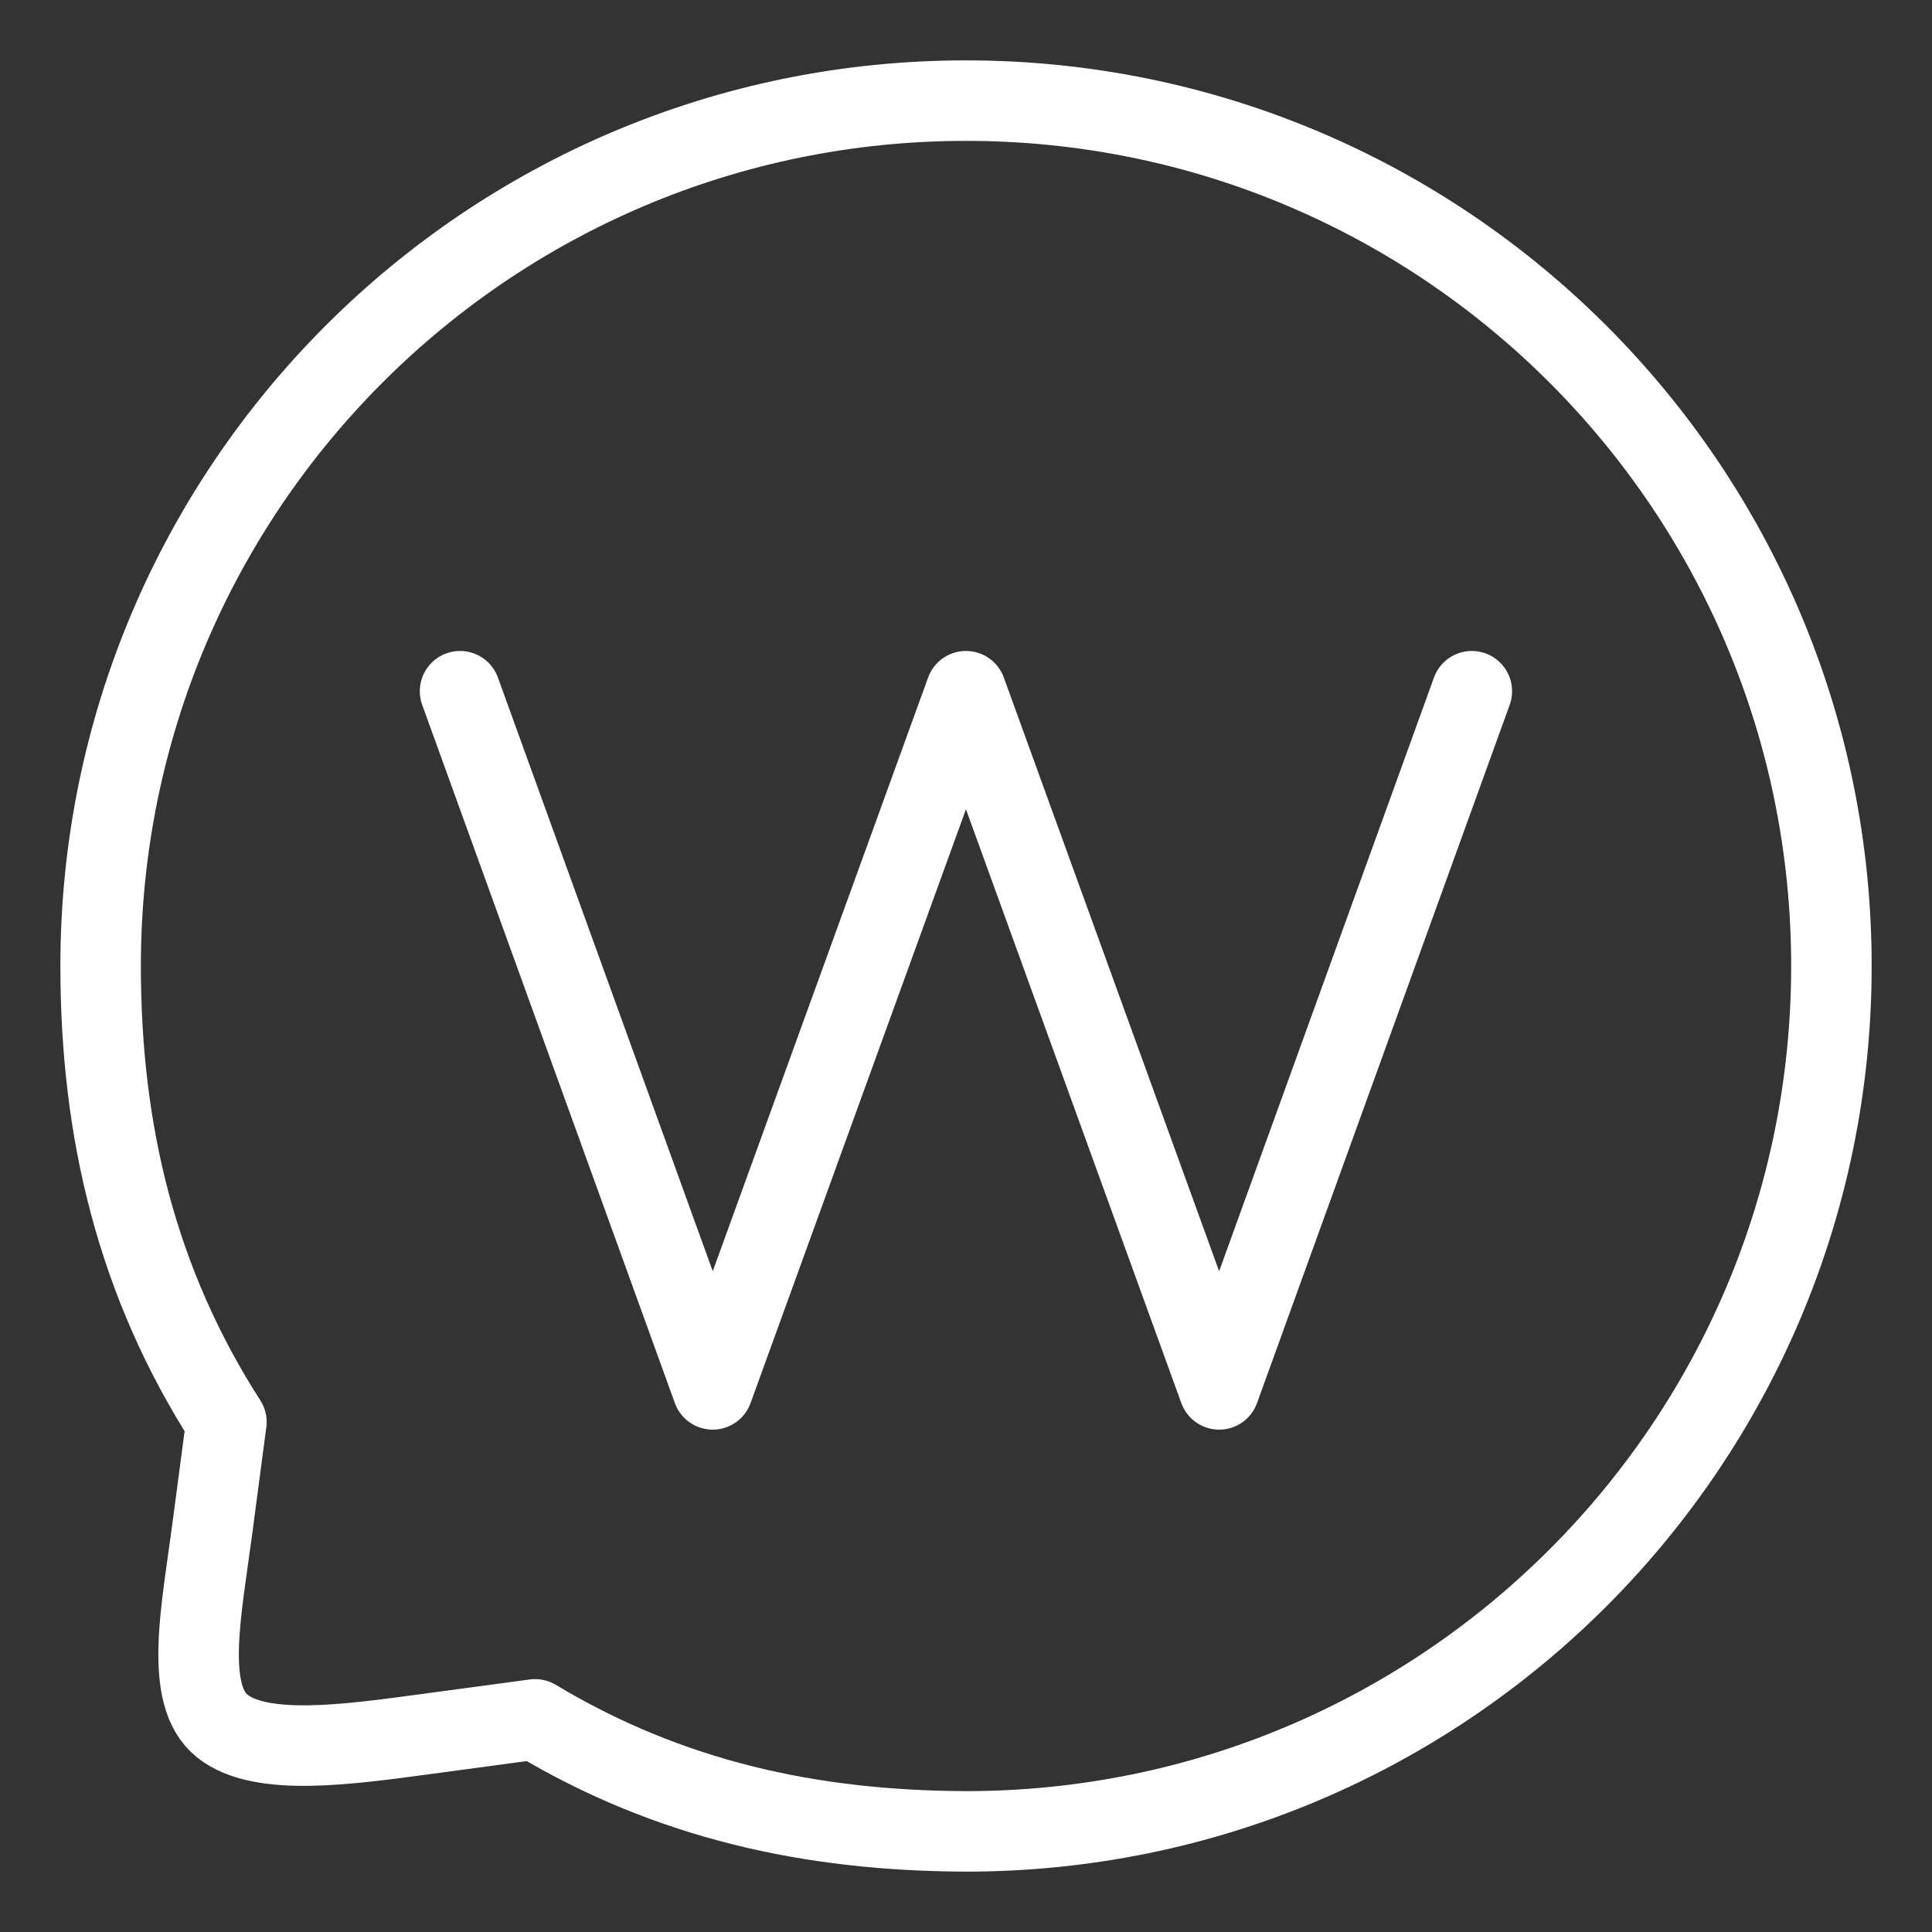 <?xml version="1.0" encoding="UTF-8"?><svg id="a" xmlns="http://www.w3.org/2000/svg" viewBox="0 0 48 48"><rect x="0" y="0" width="48" height="48" fill="#333333" stroke="none"/><defs><style>.b{stroke-width:2px;fill:none;stroke:#fff;stroke-linecap:round;stroke-linejoin:round;}</style></defs><path class="b" d="M36.567,17.173l-6.277,17.346-6.291-17.346-6.292,17.346-6.277-17.346M24,2.5C12.125,2.5,2.5,12.126,2.5,24c0,4.117.9,7.865,3.125,11.33l-.348,2.633c-.27,2.05-.717,4.146.243,4.918s3.138.46,5.086.198l2.689-.362c3.32,1.993,6.833,2.77,10.706,2.783,11.874,0,21.5-9.626,21.5-21.5S35.873,2.5,24,2.5"/></svg>
